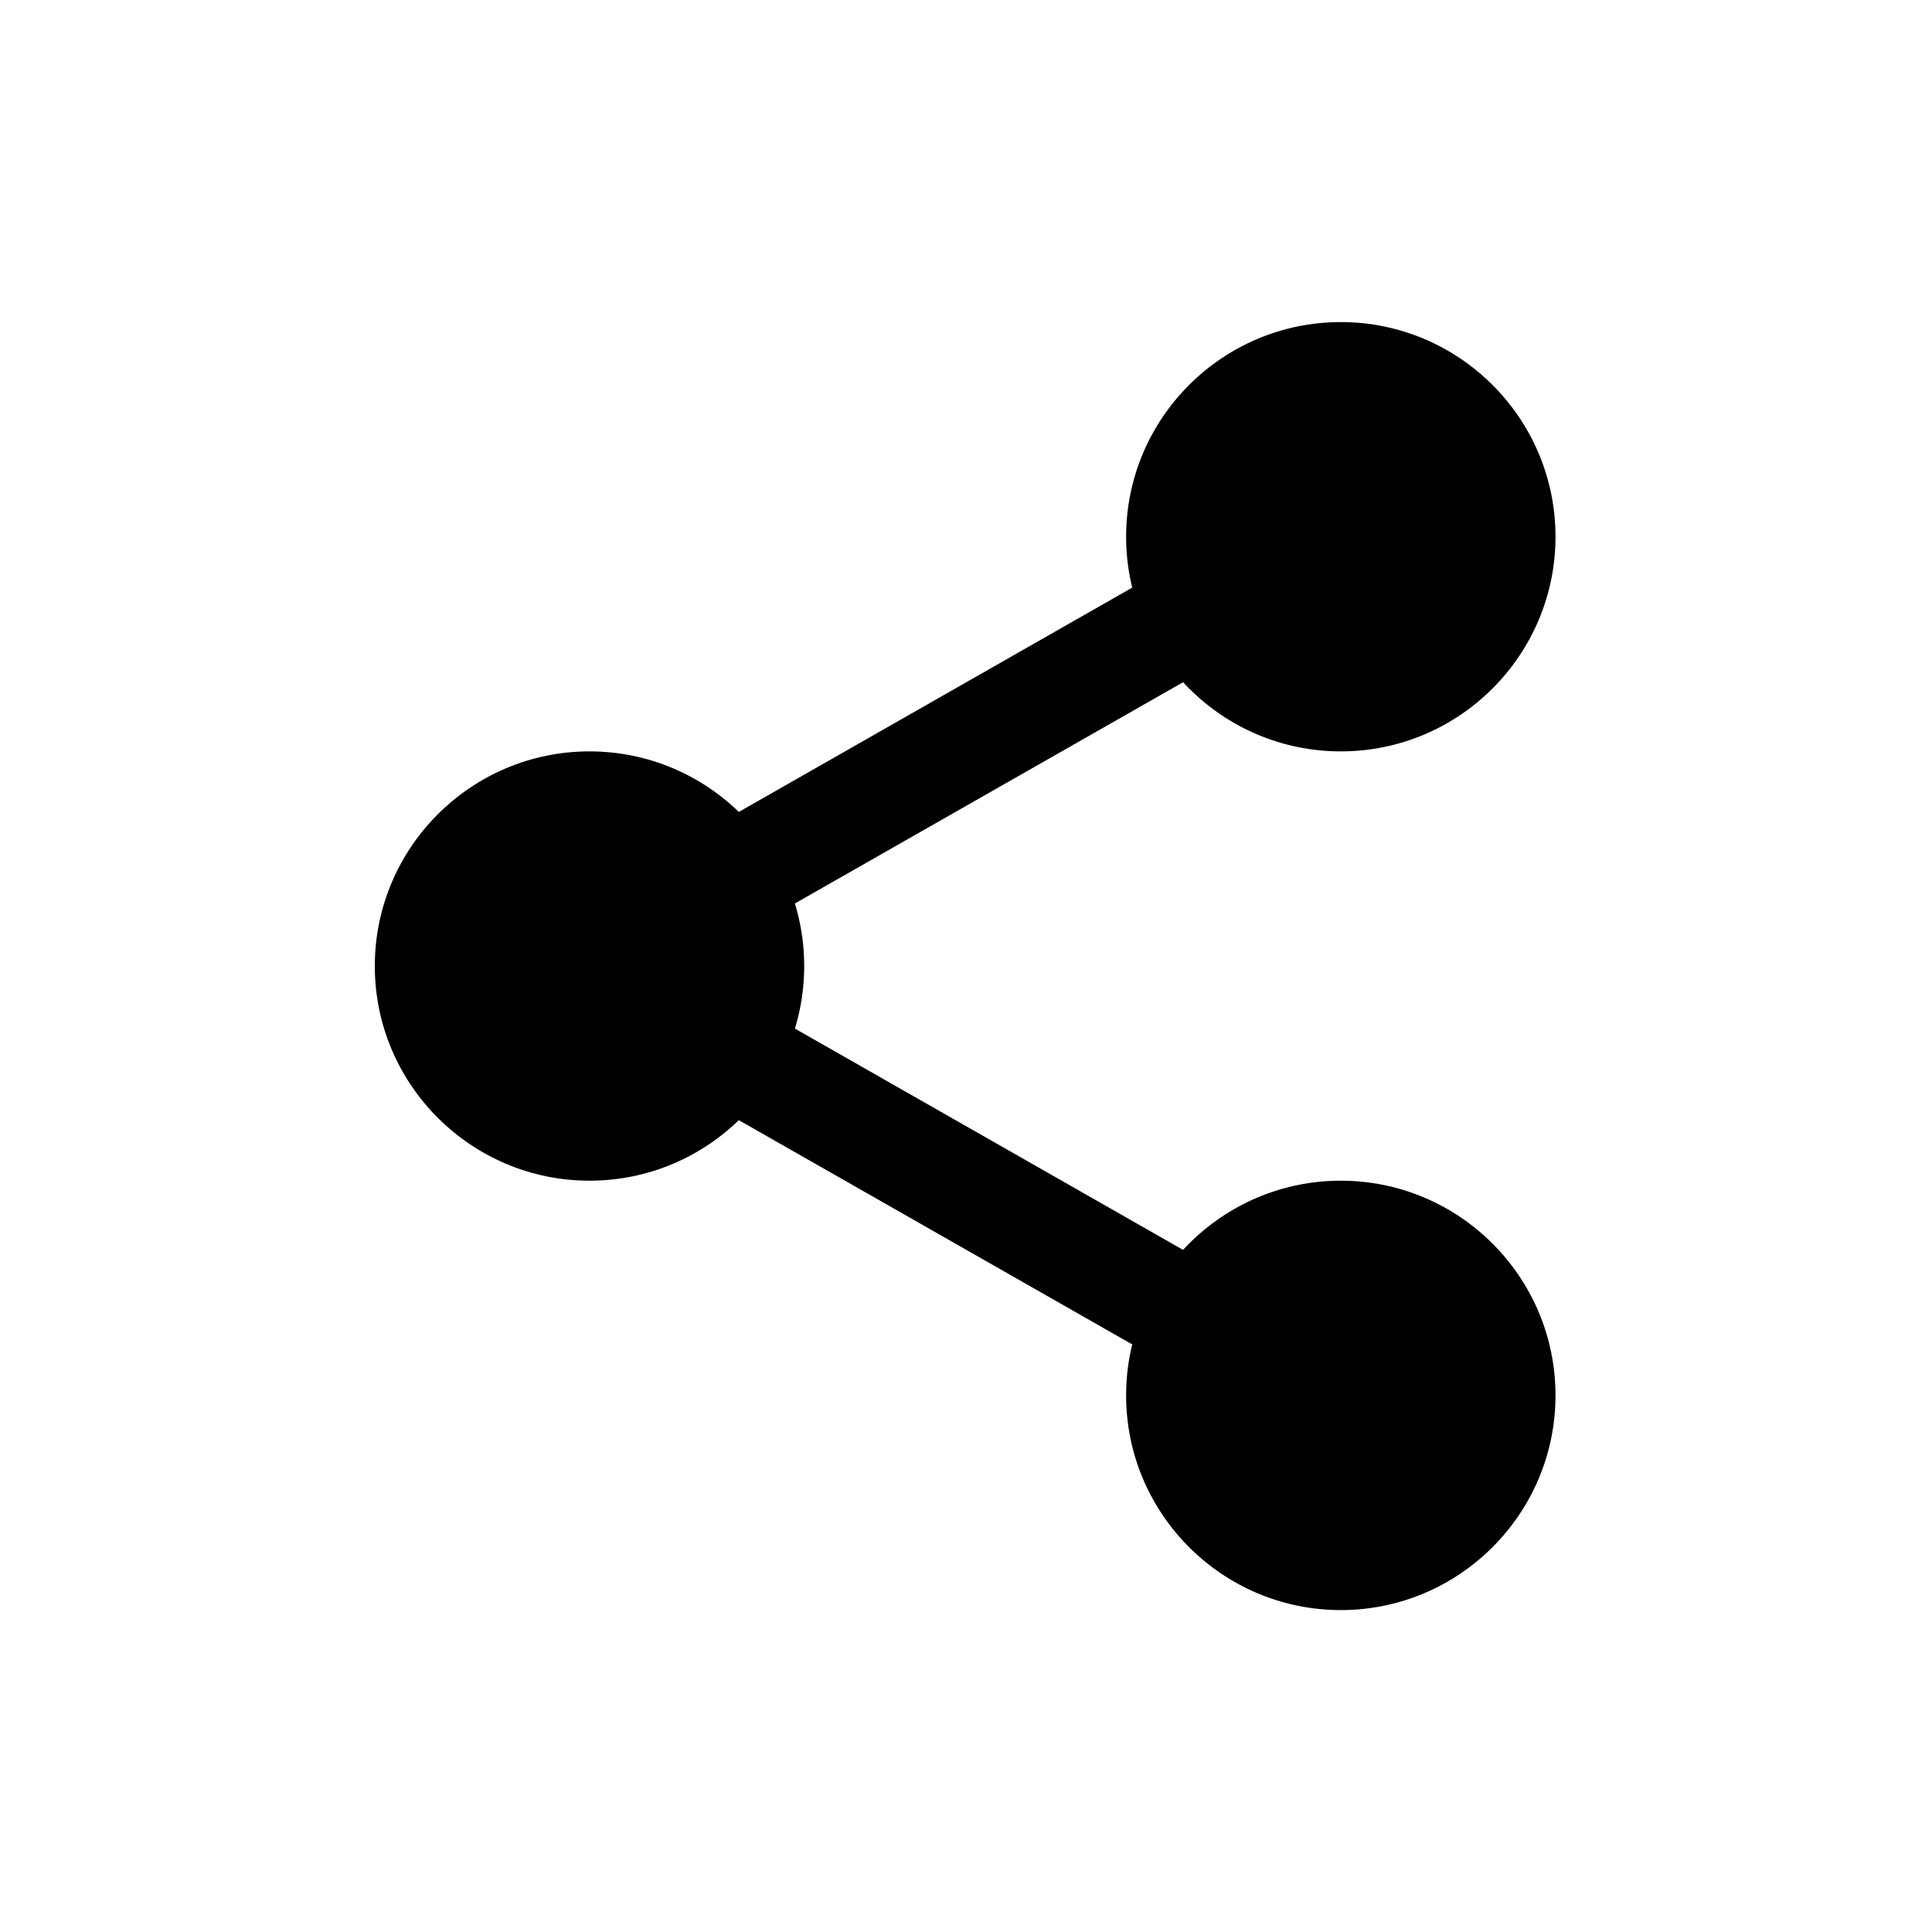 <svg width="24" height="24" viewBox="0 0 24 24" fill="none" xmlns="http://www.w3.org/2000/svg">
<path d="M18.823 6.667C18.823 7.864 17.853 8.834 16.656 8.834C15.46 8.834 14.49 7.864 14.49 6.667C14.49 5.471 15.46 4.501 16.656 4.501C17.853 4.501 18.823 5.471 18.823 6.667Z" fill="black"/>
<path d="M16.656 9.334C15.185 9.334 13.989 8.138 13.989 6.667C13.989 5.197 15.185 4.001 16.656 4.001C18.127 4.001 19.323 5.197 19.323 6.667C19.323 8.138 18.127 9.334 16.656 9.334ZM16.656 5.001C15.737 5.001 14.989 5.749 14.989 6.667C14.989 7.586 15.737 8.334 16.656 8.334C17.575 8.334 18.323 7.586 18.323 6.667C18.323 5.749 17.575 5.001 16.656 5.001Z" fill="black"/>
<path d="M18.823 17.334C18.823 18.53 17.853 19.501 16.656 19.501C15.46 19.501 14.49 18.53 14.49 17.334C14.49 16.137 15.46 15.167 16.656 15.167C17.853 15.167 18.823 16.137 18.823 17.334Z" fill="black"/>
<path d="M16.656 20.001C15.185 20.001 13.989 18.805 13.989 17.334C13.989 15.863 15.185 14.667 16.656 14.667C18.127 14.667 19.323 15.863 19.323 17.334C19.323 18.805 18.127 20.001 16.656 20.001ZM16.656 15.667C15.737 15.667 14.989 16.415 14.989 17.334C14.989 18.253 15.737 19.001 16.656 19.001C17.575 19.001 18.323 18.253 18.323 17.334C18.323 16.415 17.575 15.667 16.656 15.667Z" fill="black"/>
<path d="M9.49 12.001C9.49 13.197 8.52 14.167 7.323 14.167C6.127 14.167 5.157 13.197 5.157 12.001C5.157 10.804 6.127 9.834 7.323 9.834C8.52 9.834 9.49 10.804 9.49 12.001Z" fill="black"/>
<path d="M7.323 14.667C5.852 14.667 4.656 13.471 4.656 12.001C4.656 10.53 5.852 9.334 7.323 9.334C8.794 9.334 9.99 10.53 9.99 12.001C9.99 13.471 8.794 14.667 7.323 14.667ZM7.323 10.334C6.404 10.334 5.656 11.082 5.656 12.001C5.656 12.919 6.404 13.667 7.323 13.667C8.242 13.667 8.99 12.919 8.99 12.001C8.99 11.082 8.242 10.334 7.323 10.334Z" fill="black"/>
<path d="M8.897 11.681C8.665 11.681 8.44 11.56 8.317 11.344C8.135 11.025 8.247 10.617 8.566 10.435L14.752 6.908C15.072 6.725 15.479 6.837 15.662 7.157C15.844 7.477 15.732 7.884 15.412 8.067L9.226 11.593C9.122 11.653 9.009 11.681 8.897 11.681Z" fill="black"/>
<path d="M15.082 17.181C14.97 17.181 14.857 17.153 14.753 17.093L8.567 13.567C8.248 13.385 8.136 12.977 8.318 12.657C8.499 12.337 8.907 12.225 9.227 12.408L15.413 15.935C15.733 16.117 15.845 16.524 15.662 16.844C15.539 17.06 15.314 17.181 15.082 17.181Z" fill="black"/>
</svg>
